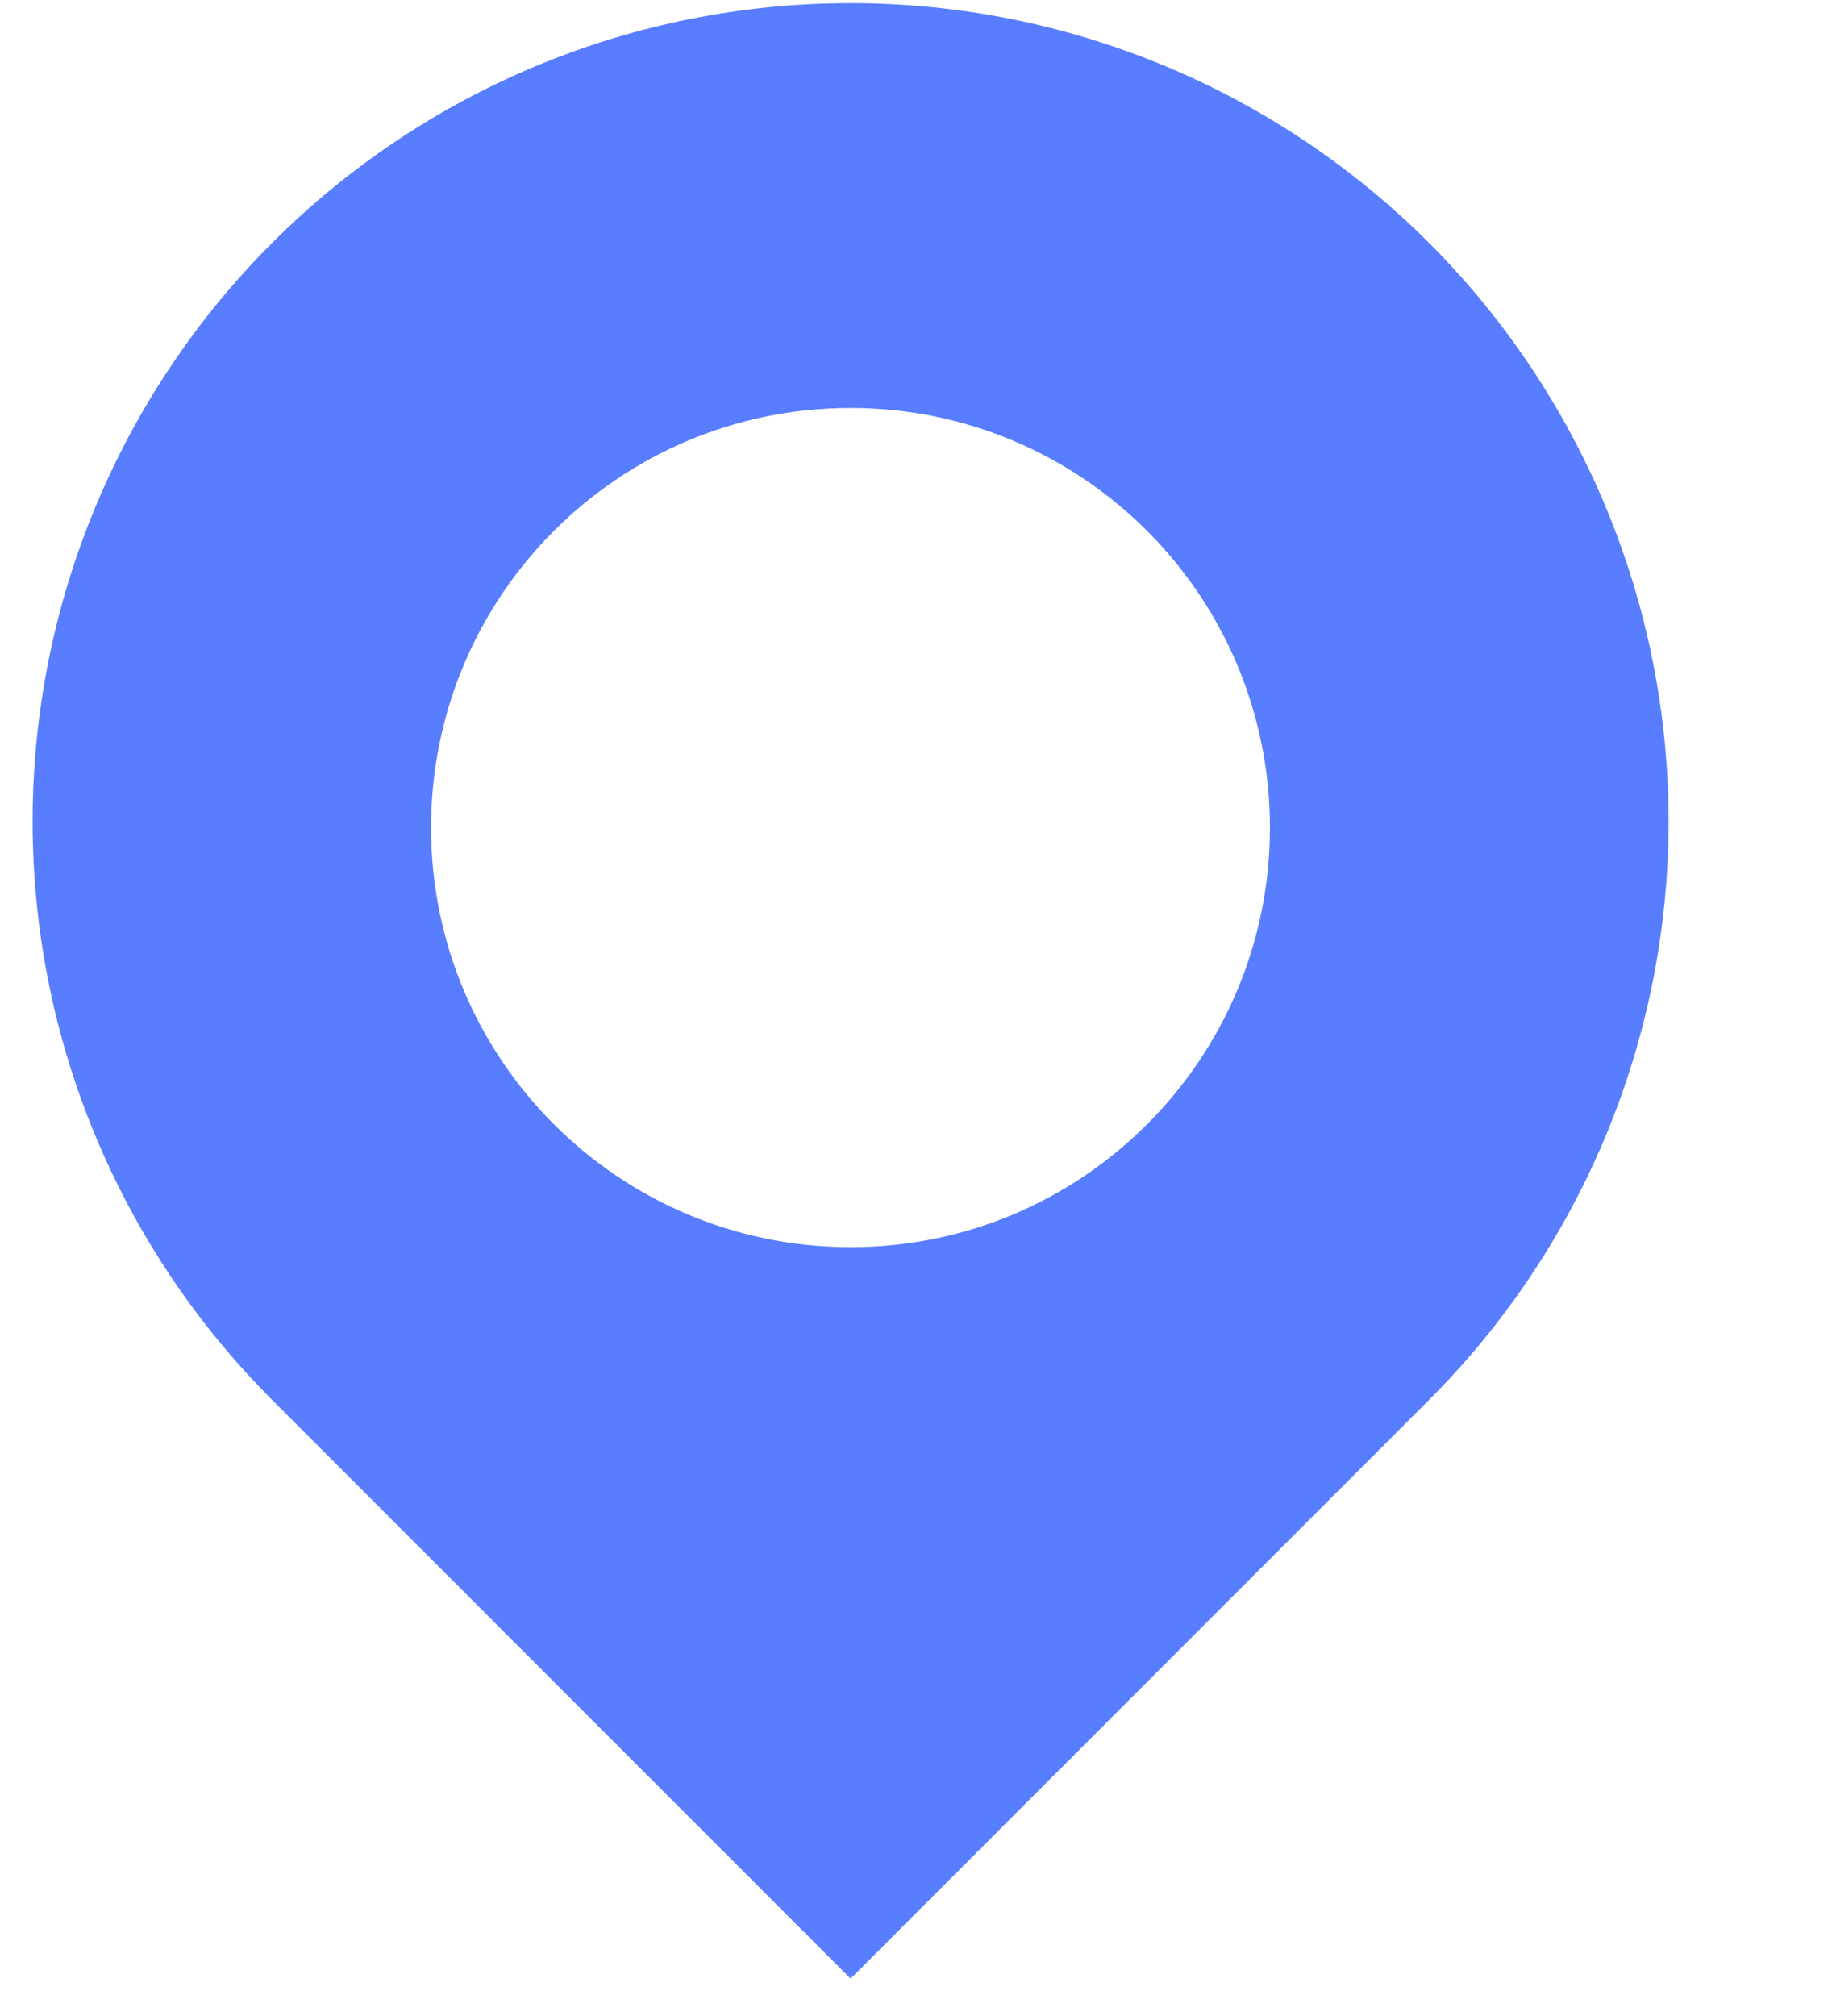 <svg xmlns="http://www.w3.org/2000/svg" width="10" height="11" fill="none" viewBox="0 0 10 11"><path fill="#587DFF" fill-rule="evenodd" d="M4.643 0.017C3.459 0.017 2.323 0.487 1.486 1.325C1.071 1.739 0.742 2.232 0.518 2.773C0.293 3.315 0.178 3.896 0.178 4.482C0.178 5.068 0.293 5.649 0.518 6.191C0.742 6.732 1.071 7.224 1.486 7.639L4.643 10.796L7.8 7.639C8.637 6.802 9.108 5.666 9.108 4.482C9.108 3.298 8.637 2.162 7.8 1.325C6.962 0.487 5.827 0.017 4.643 0.017ZM4.643 6.805C5.907 6.805 6.932 5.78 6.932 4.516C6.932 3.251 5.907 2.226 4.643 2.226C3.378 2.226 2.353 3.251 2.353 4.516C2.353 5.78 3.378 6.805 4.643 6.805Z" clip-rule="evenodd"/></svg>